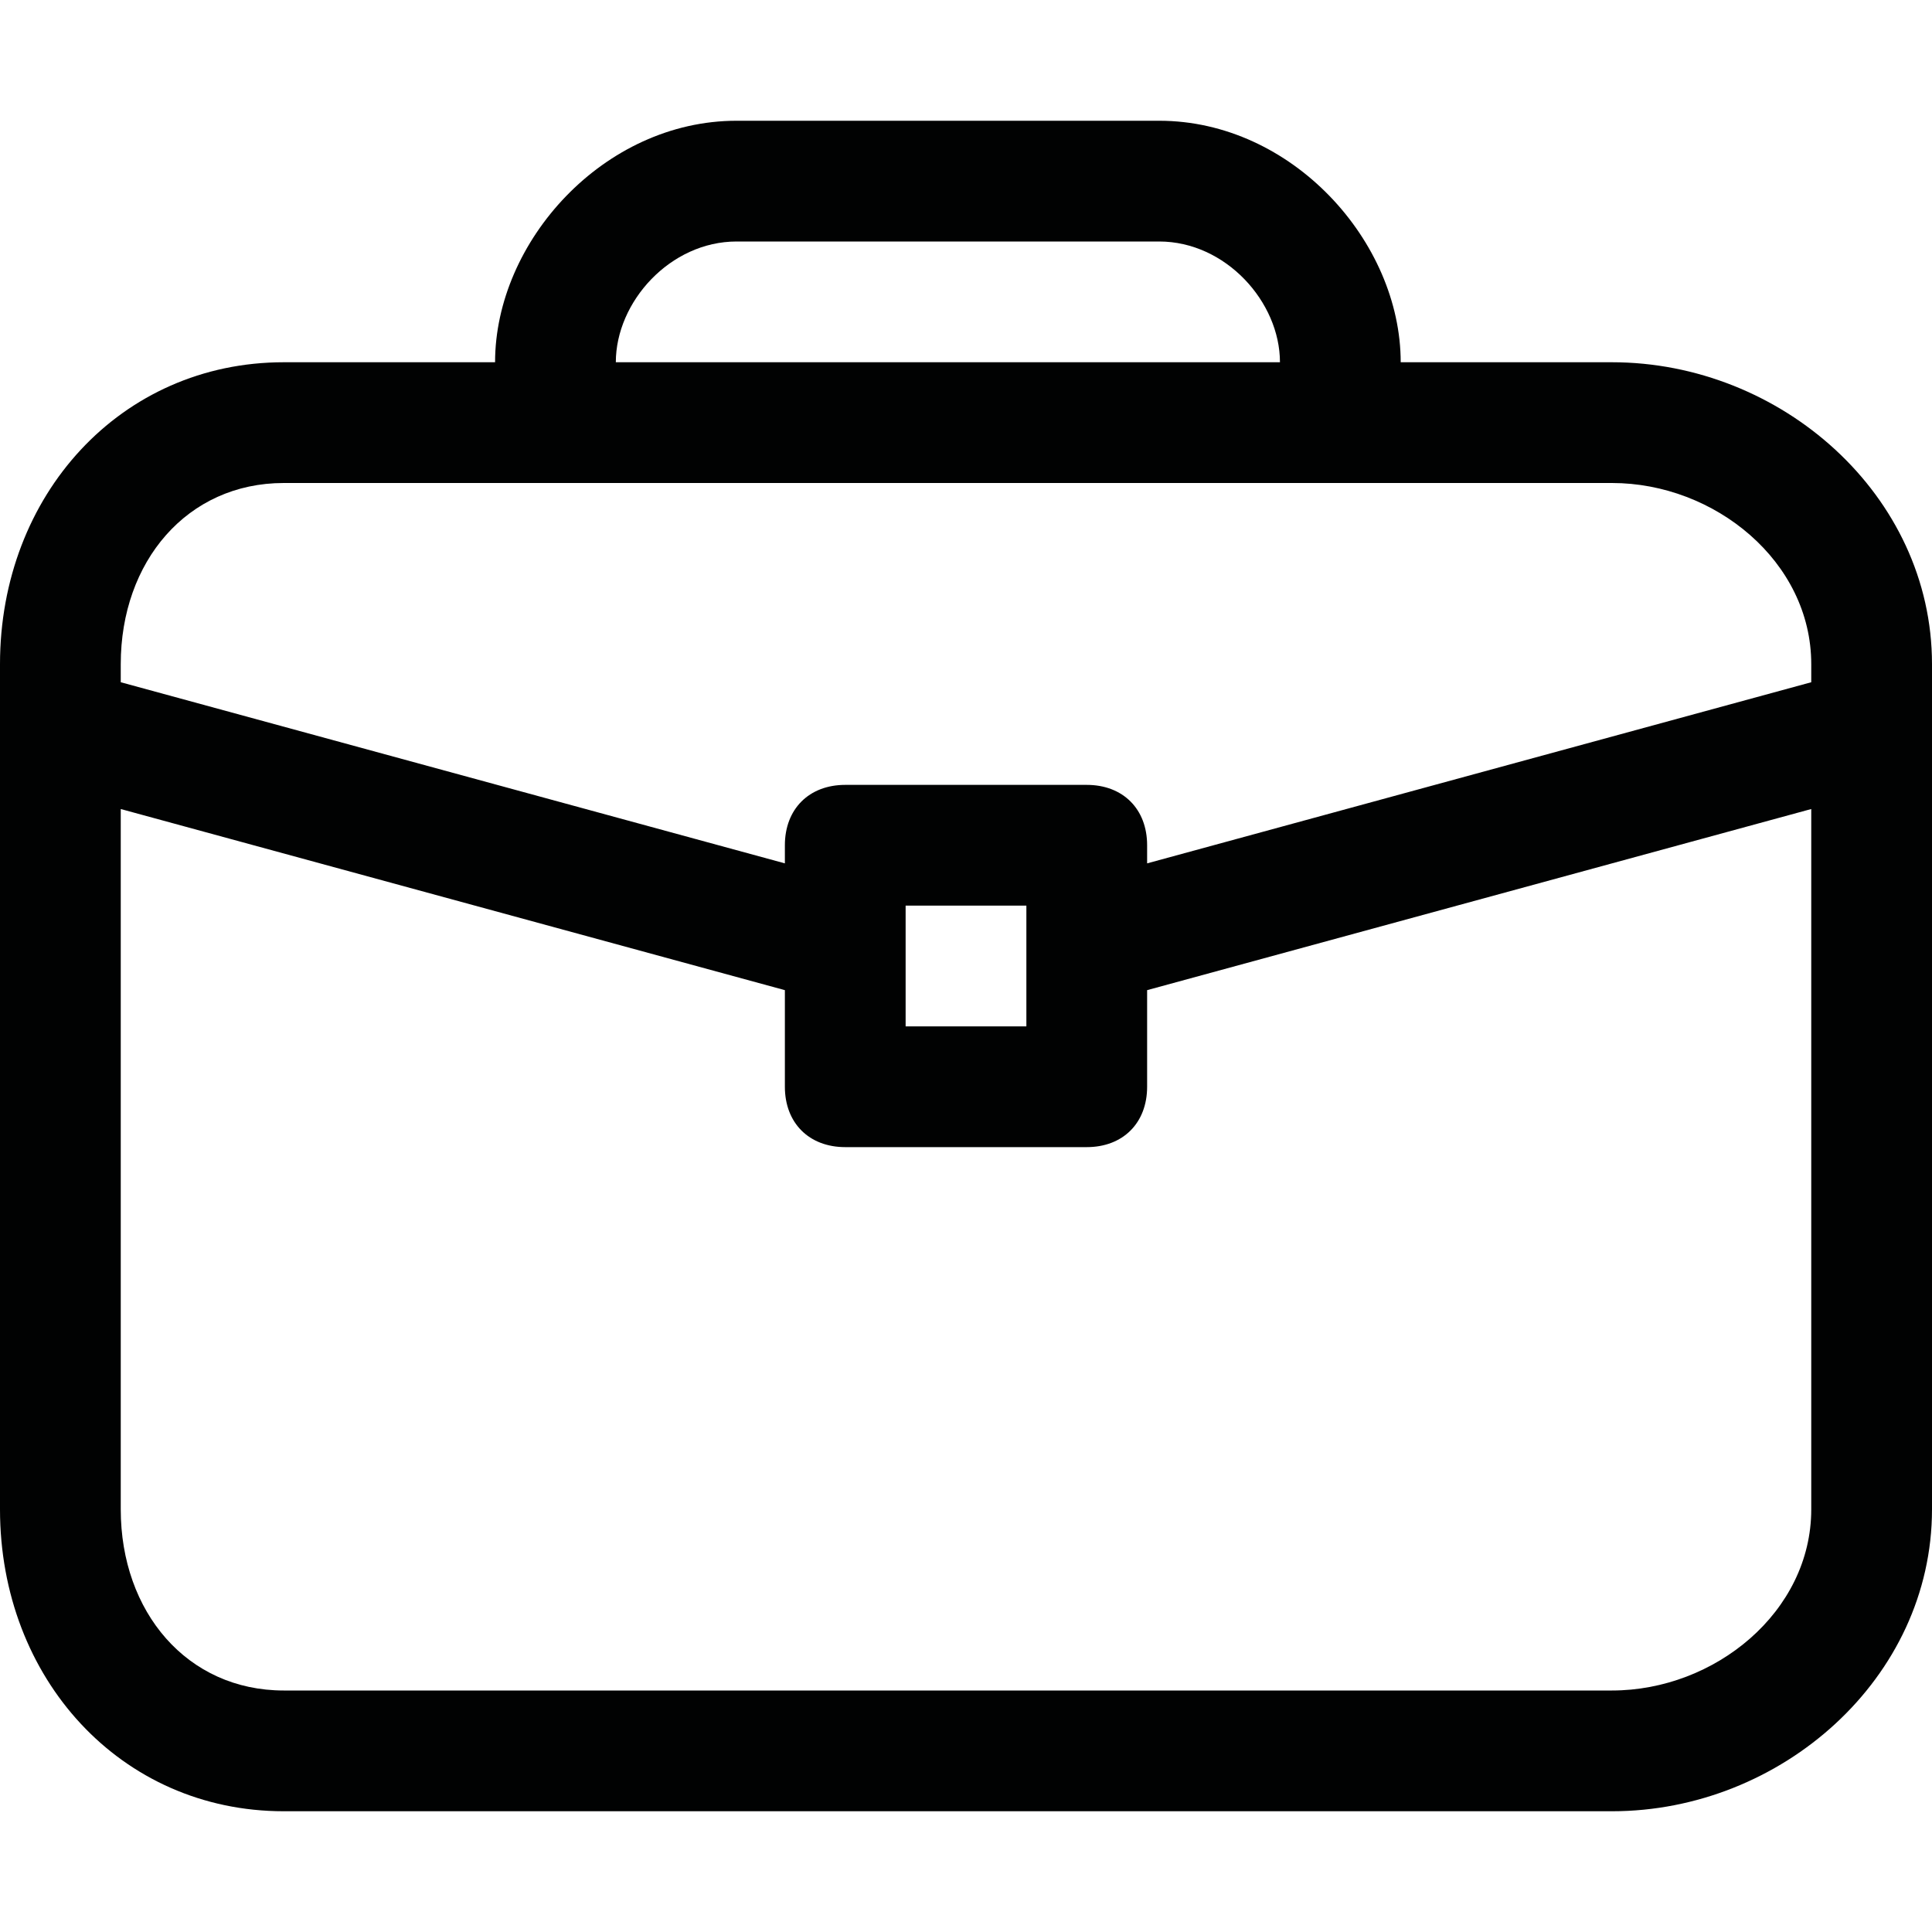 <?xml version="1.0" encoding="utf-8"?>
<!-- Generator: Adobe Illustrator 19.0.0, SVG Export Plug-In . SVG Version: 6.00 Build 0)  -->
<svg version="1.0" id="Layer_1" xmlns="http://www.w3.org/2000/svg" xmlns:xlink="http://www.w3.org/1999/xlink" x="0px" y="0px"
	 viewBox="0 0 32 32" style="enable-background:new 0 0 32 32;" xml:space="preserve">
<style type="text/css">
	.st0{fill:#010202;}
</style>
<path id="XMLID_1326_" class="st0" d="M26.7,6h-3.5c0-2-1.8-4-4-4h-7c-2.2,0-4,2-4,4H4.7C2,6,0,8.2,0,11v14c0,2.8,2,5,4.7,5h22
	c2.8,0,5.3-2.2,5.3-5V11C32,8.2,29.5,6,26.7,6z M12.2,4h7c1.1,0,2,1,2,2h-11C10.2,5,11.1,4,12.2,4z M4.7,8H6h2.2h2h11h2H24h2.7
	c1.7,0,3.3,1.3,3.3,3v0.3l-11,3V14c0-0.6-0.4-1-1-1h-4c-0.6,0-1,0.4-1,1v0.3l-11-3V11C2,9.3,3.1,8,4.7,8z M17,15v2h-2v-2H17z
	 M26.7,28h-22C3.1,28,2,26.7,2,25V13.4l11,3V18c0,0.6,0.4,1,1,1h4c0.6,0,1-0.4,1-1v-1.6l11-3V25C30,26.7,28.4,28,26.7,28z"/>
</svg>
